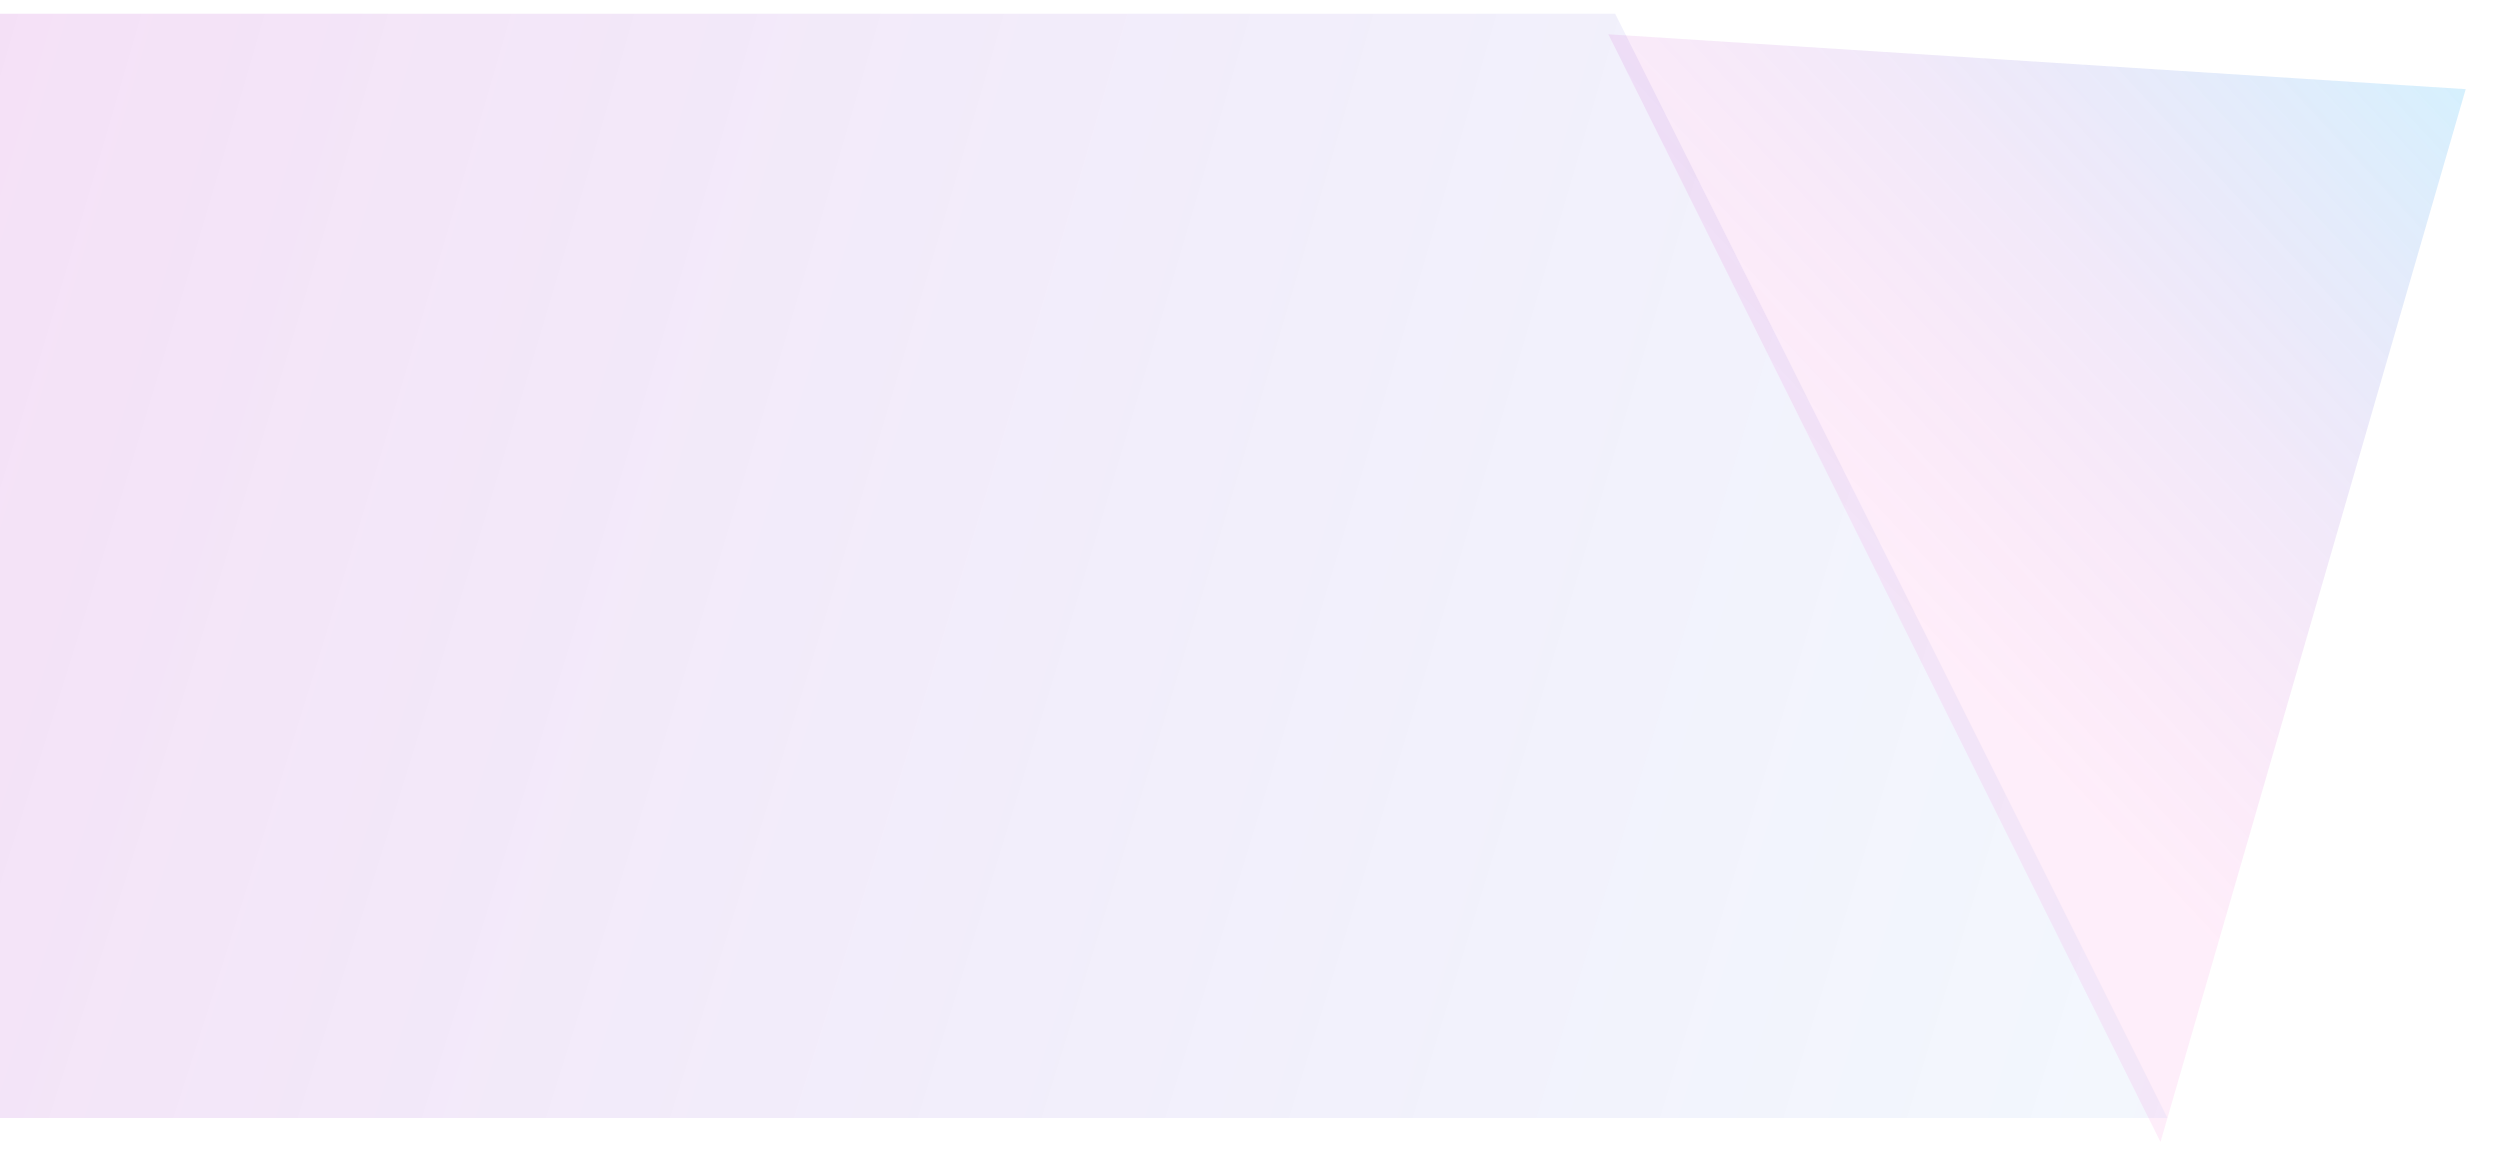 <svg width="729" height="343" fill="none" xmlns="http://www.w3.org/2000/svg"><path d="M-142 4h612.993L632 326h-774V4z" fill="url(#paint0_radial)" fill-opacity=".2"/><g filter="url(#filter0_f)"><path d="M630 333l89-307-250-16 161 323z" fill="url(#paint1_linear)" fill-opacity=".2"/></g><defs><radialGradient id="paint0_radial" cx="0" cy="0" r="1" gradientUnits="userSpaceOnUse" gradientTransform="matrix(1353.999 417.993 -1958.662 6344.659 -456.99 24.276)"><stop stop-color="#F600B2"/><stop offset="1" stop-color="#32B5F7" stop-opacity=".2"/></radialGradient><linearGradient id="paint1_linear" x1="719" y1="27.5" x2="554.5" y2="181" gradientUnits="userSpaceOnUse"><stop stop-color="#32B5F7"/><stop offset="1" stop-color="#F600B2" stop-opacity=".33"/></linearGradient><filter id="filter0_f" x="459" y="0" width="270" height="343" filterUnits="userSpaceOnUse" color-interpolation-filters="sRGB"><feFlood flood-opacity="0" result="BackgroundImageFix"/><feBlend in="SourceGraphic" in2="BackgroundImageFix" result="shape"/><feGaussianBlur stdDeviation="5" result="effect1_foregroundBlur"/></filter></defs></svg>